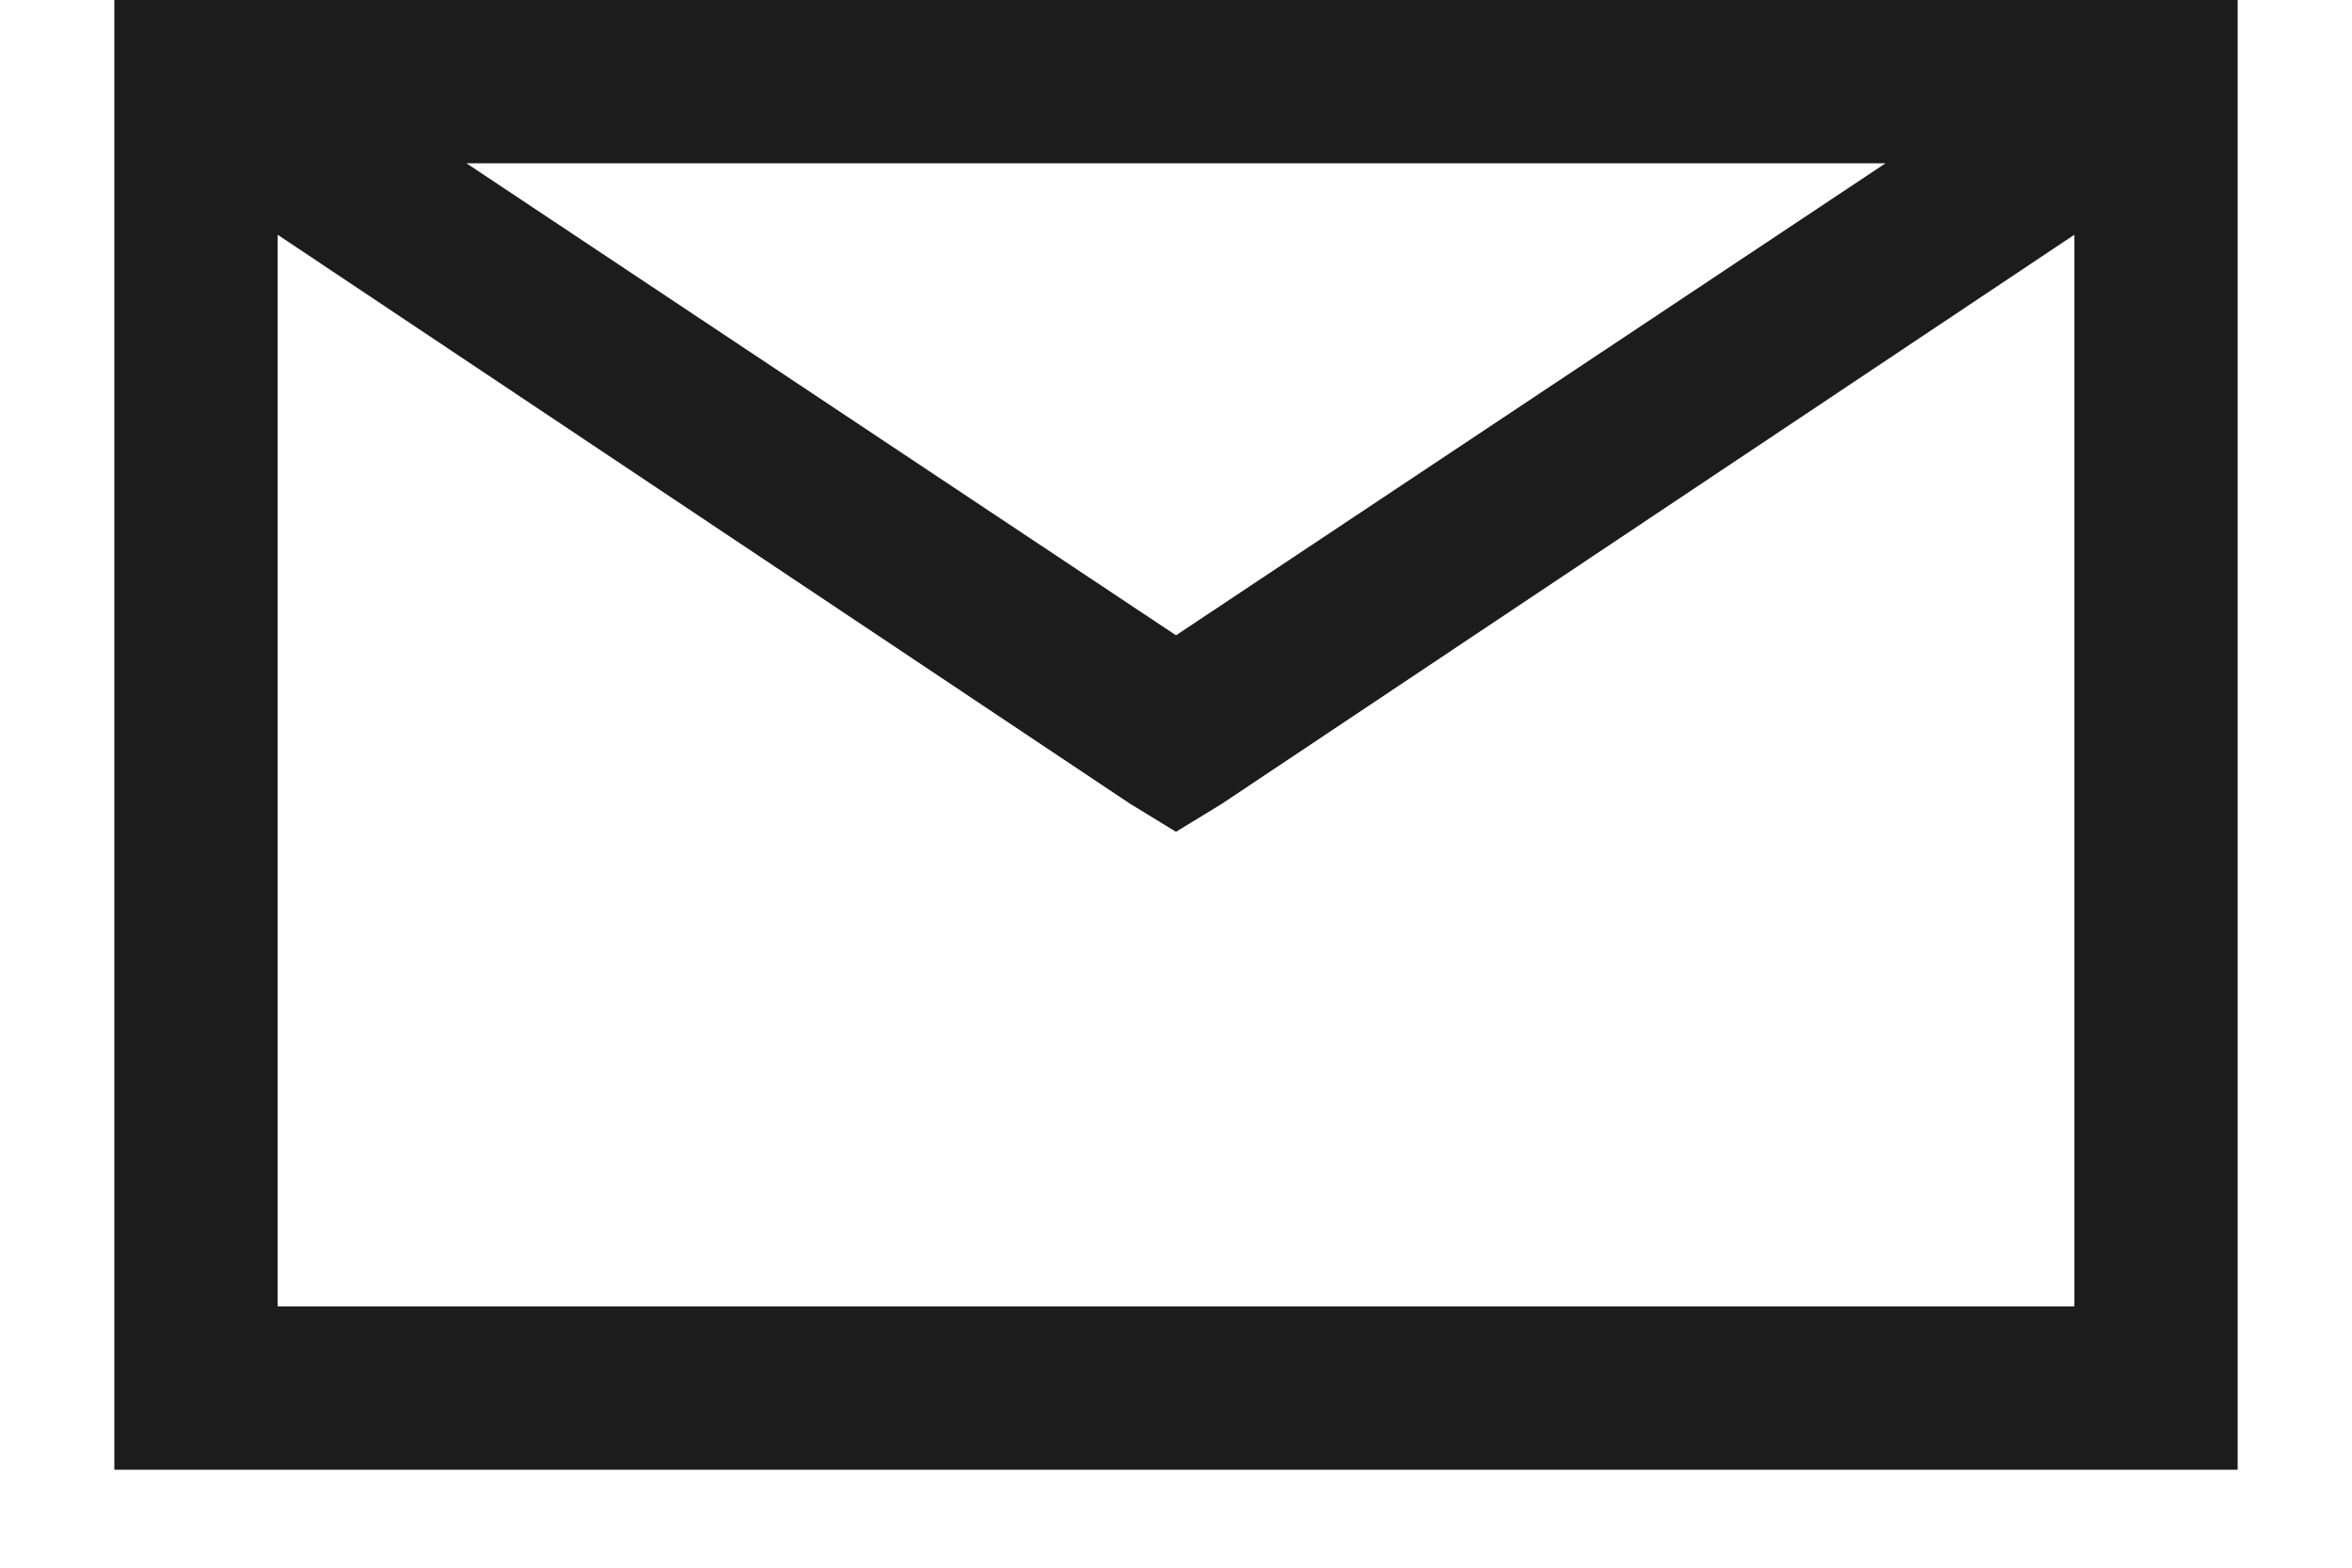 <svg width="18" height="12" viewBox="0 0 18 12" fill="none" xmlns="http://www.w3.org/2000/svg">
<path d="M0.875 0V11.25H17.125V0H0.875ZM3.57 1.25H14.43L9 4.863L3.57 1.25ZM2.125 1.797L8.648 6.152L9 6.367L9.352 6.152L15.875 1.797V10H2.125V1.797Z" fill="#1C1C1C"/>
</svg>
